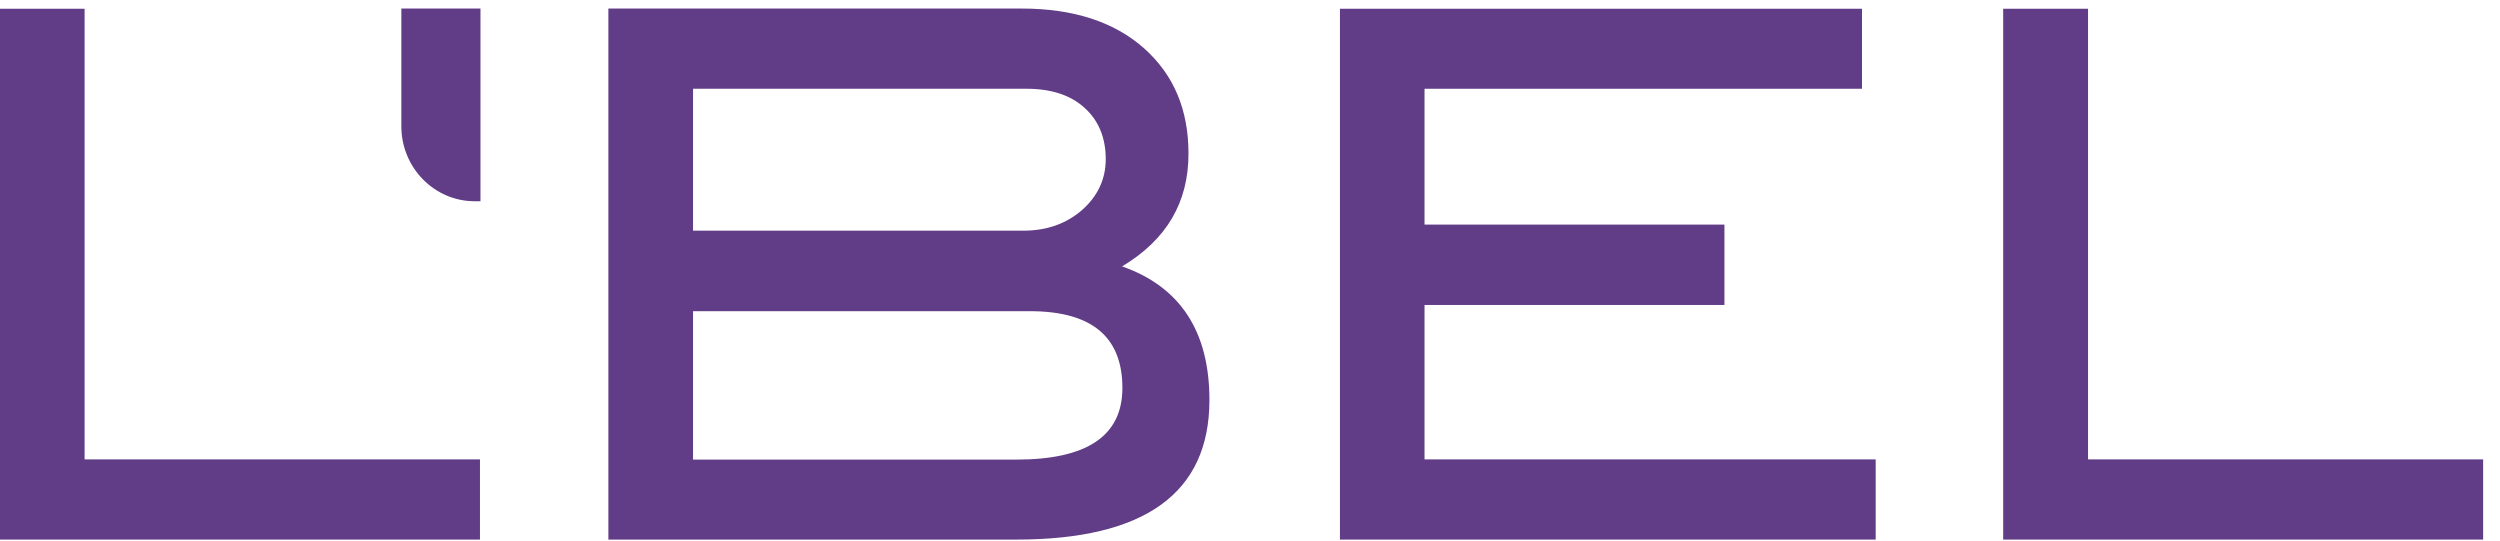 <svg width="74" height="16" viewBox="0 0 74 16" fill="none" xmlns="http://www.w3.org/2000/svg">
<path d="M14.207 15.972H0V0.259H2.504V13.598H14.207V15.972Z" fill="#613C87"/>
<path fill-rule="evenodd" clip-rule="evenodd" d="M35.799 11.839C35.799 9.81 34.936 8.49 33.214 7.885C34.533 7.095 35.181 5.987 35.179 4.545C35.179 3.249 34.746 2.214 33.86 1.426C32.986 0.652 31.778 0.253 30.244 0.253H18.008V15.972H30.075C33.89 15.972 35.799 14.597 35.799 11.839ZM30.288 6.828C30.981 6.828 31.558 6.626 32.031 6.215C32.498 5.801 32.73 5.296 32.73 4.709C32.73 4.08 32.52 3.563 32.098 3.188C31.688 2.814 31.111 2.627 30.384 2.627H20.514V6.828H30.288ZM30.09 13.604C32.178 13.604 33.223 12.899 33.223 11.484C33.223 9.968 32.315 9.211 30.482 9.211H20.514V13.604H30.09Z" fill="#613C87"/>
<path d="M55.52 15.972H39.662V0.259H55.115V2.627H42.166V6.648H51.043V9.027H42.166V13.598H55.52V15.972Z" fill="#613C87"/>
<path d="M73.501 15.972H59.294V0.259H61.806V13.598H73.501V15.972Z" fill="#613C87"/>
<path d="M11.88 0.253V3.74C11.88 4.964 12.856 5.955 14.047 5.957H14.222V0.253H11.88Z" fill="#613C87"/>
</svg>
